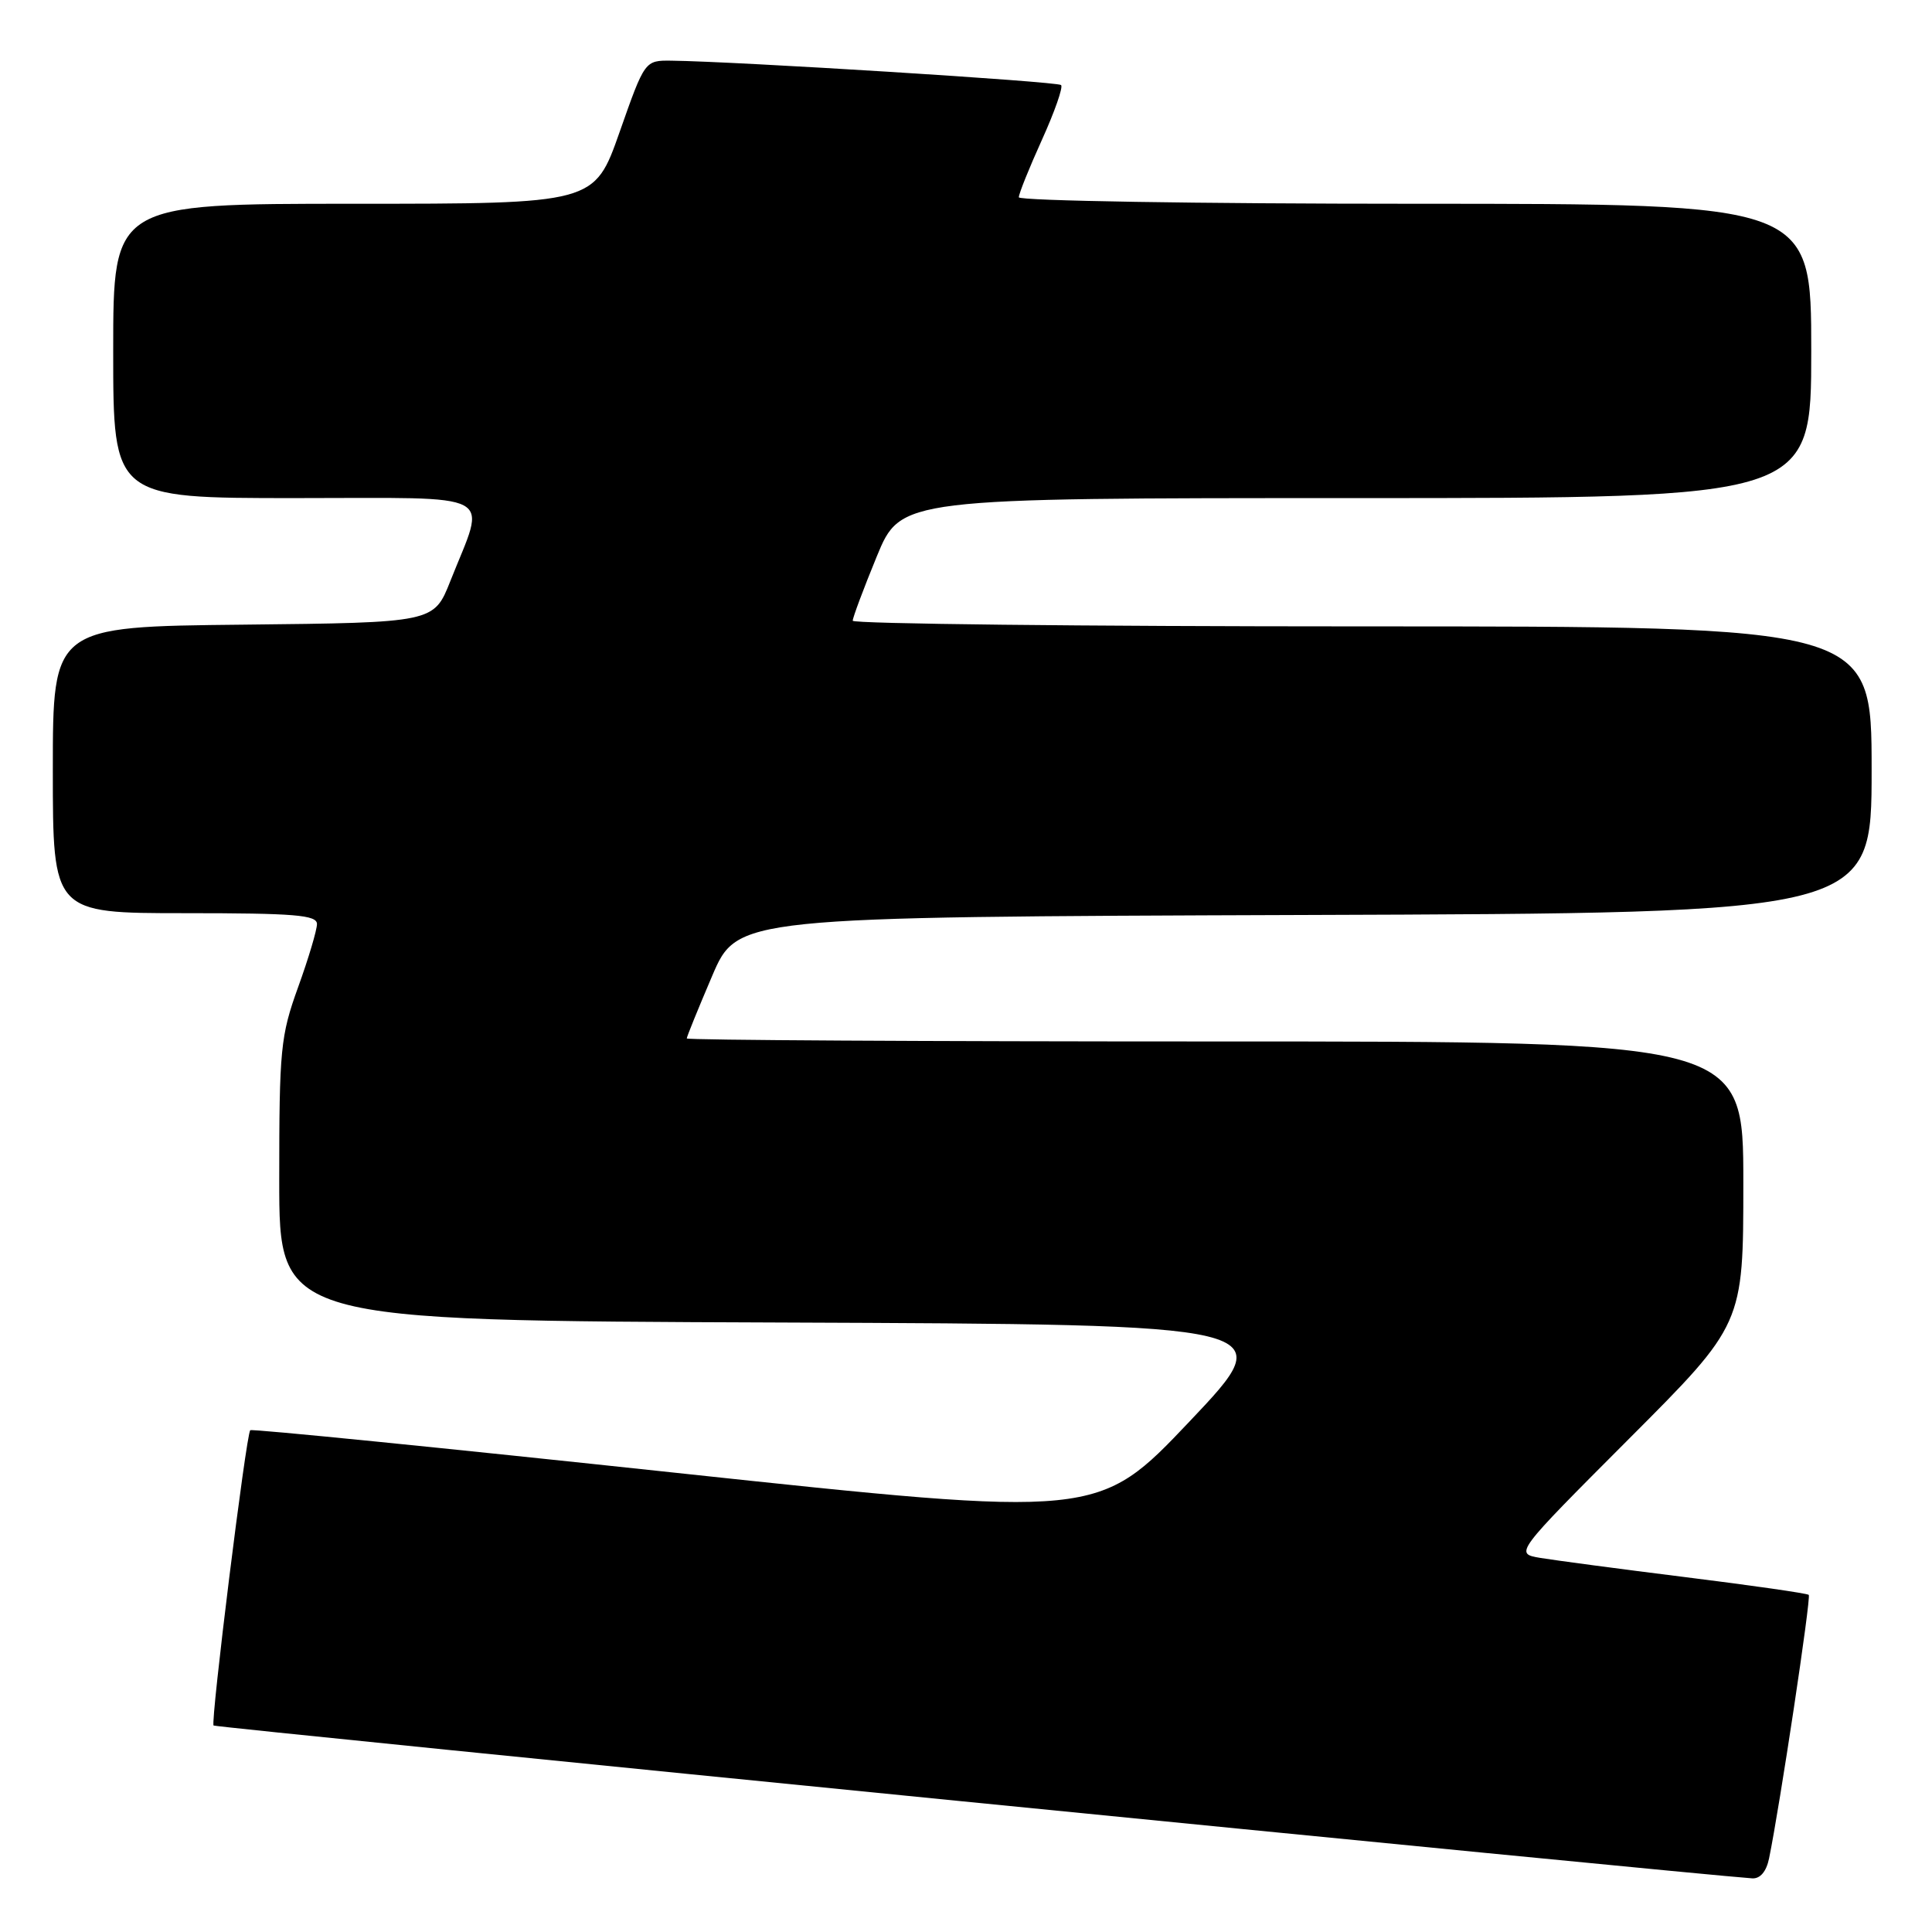 <?xml version="1.0" encoding="UTF-8" standalone="no"?>
<!DOCTYPE svg PUBLIC "-//W3C//DTD SVG 1.1//EN" "http://www.w3.org/Graphics/SVG/1.1/DTD/svg11.dtd" >
<svg xmlns="http://www.w3.org/2000/svg" xmlns:xlink="http://www.w3.org/1999/xlink" version="1.1" viewBox="0 0 256 256">
 <g >
 <path fill="currentColor"
d=" M 234.41 246.25 C 235.82 239.42 240.00 211.66 239.67 211.33 C 239.47 211.13 232.14 210.08 223.40 208.99 C 214.65 207.90 205.96 206.74 204.09 206.43 C 200.68 205.85 200.68 205.85 215.84 190.66 C 231.00 175.48 231.00 175.48 231.00 156.74 C 231.00 138.00 231.00 138.00 161.00 138.00 C 122.50 138.00 91.00 137.82 91.00 137.60 C 91.00 137.37 92.51 133.66 94.35 129.35 C 97.70 121.50 97.70 121.50 172.85 121.24 C 248.00 120.99 248.00 120.99 248.00 101.99 C 248.00 83.00 248.00 83.00 180.50 83.00 C 143.38 83.00 113.00 82.66 112.99 82.25 C 112.99 81.84 114.42 78.01 116.17 73.75 C 119.36 66.00 119.36 66.00 179.68 66.00 C 240.00 66.00 240.00 66.00 240.00 46.50 C 240.00 27.00 240.00 27.00 187.50 27.00 C 158.62 27.00 135.00 26.61 135.00 26.14 C 135.00 25.66 136.38 22.24 138.06 18.53 C 139.74 14.82 140.89 11.55 140.60 11.27 C 140.14 10.80 97.53 8.14 88.97 8.04 C 85.44 8.00 85.44 8.00 82.10 17.50 C 78.76 27.00 78.76 27.00 46.88 27.00 C 15.00 27.00 15.00 27.00 15.00 46.50 C 15.00 66.00 15.00 66.00 39.11 66.00 C 66.48 66.00 64.45 64.92 59.67 77.00 C 57.49 82.50 57.49 82.50 32.25 82.77 C 7.00 83.03 7.00 83.03 7.00 102.02 C 7.00 121.00 7.00 121.00 24.50 121.00 C 39.07 121.00 42.00 121.24 42.00 122.44 C 42.00 123.23 40.88 127.00 39.50 130.81 C 37.17 137.27 37.00 139.02 37.00 156.36 C 37.00 174.99 37.00 174.99 103.40 175.24 C 169.80 175.50 169.80 175.50 157.65 188.32 C 145.50 201.14 145.50 201.14 89.51 195.15 C 58.71 191.85 33.35 189.31 33.16 189.51 C 32.61 190.06 27.88 228.21 28.30 228.64 C 28.59 228.92 223.90 248.32 232.17 248.89 C 233.23 248.96 234.05 248.00 234.41 246.25 Z "/>
</g>
</svg>
